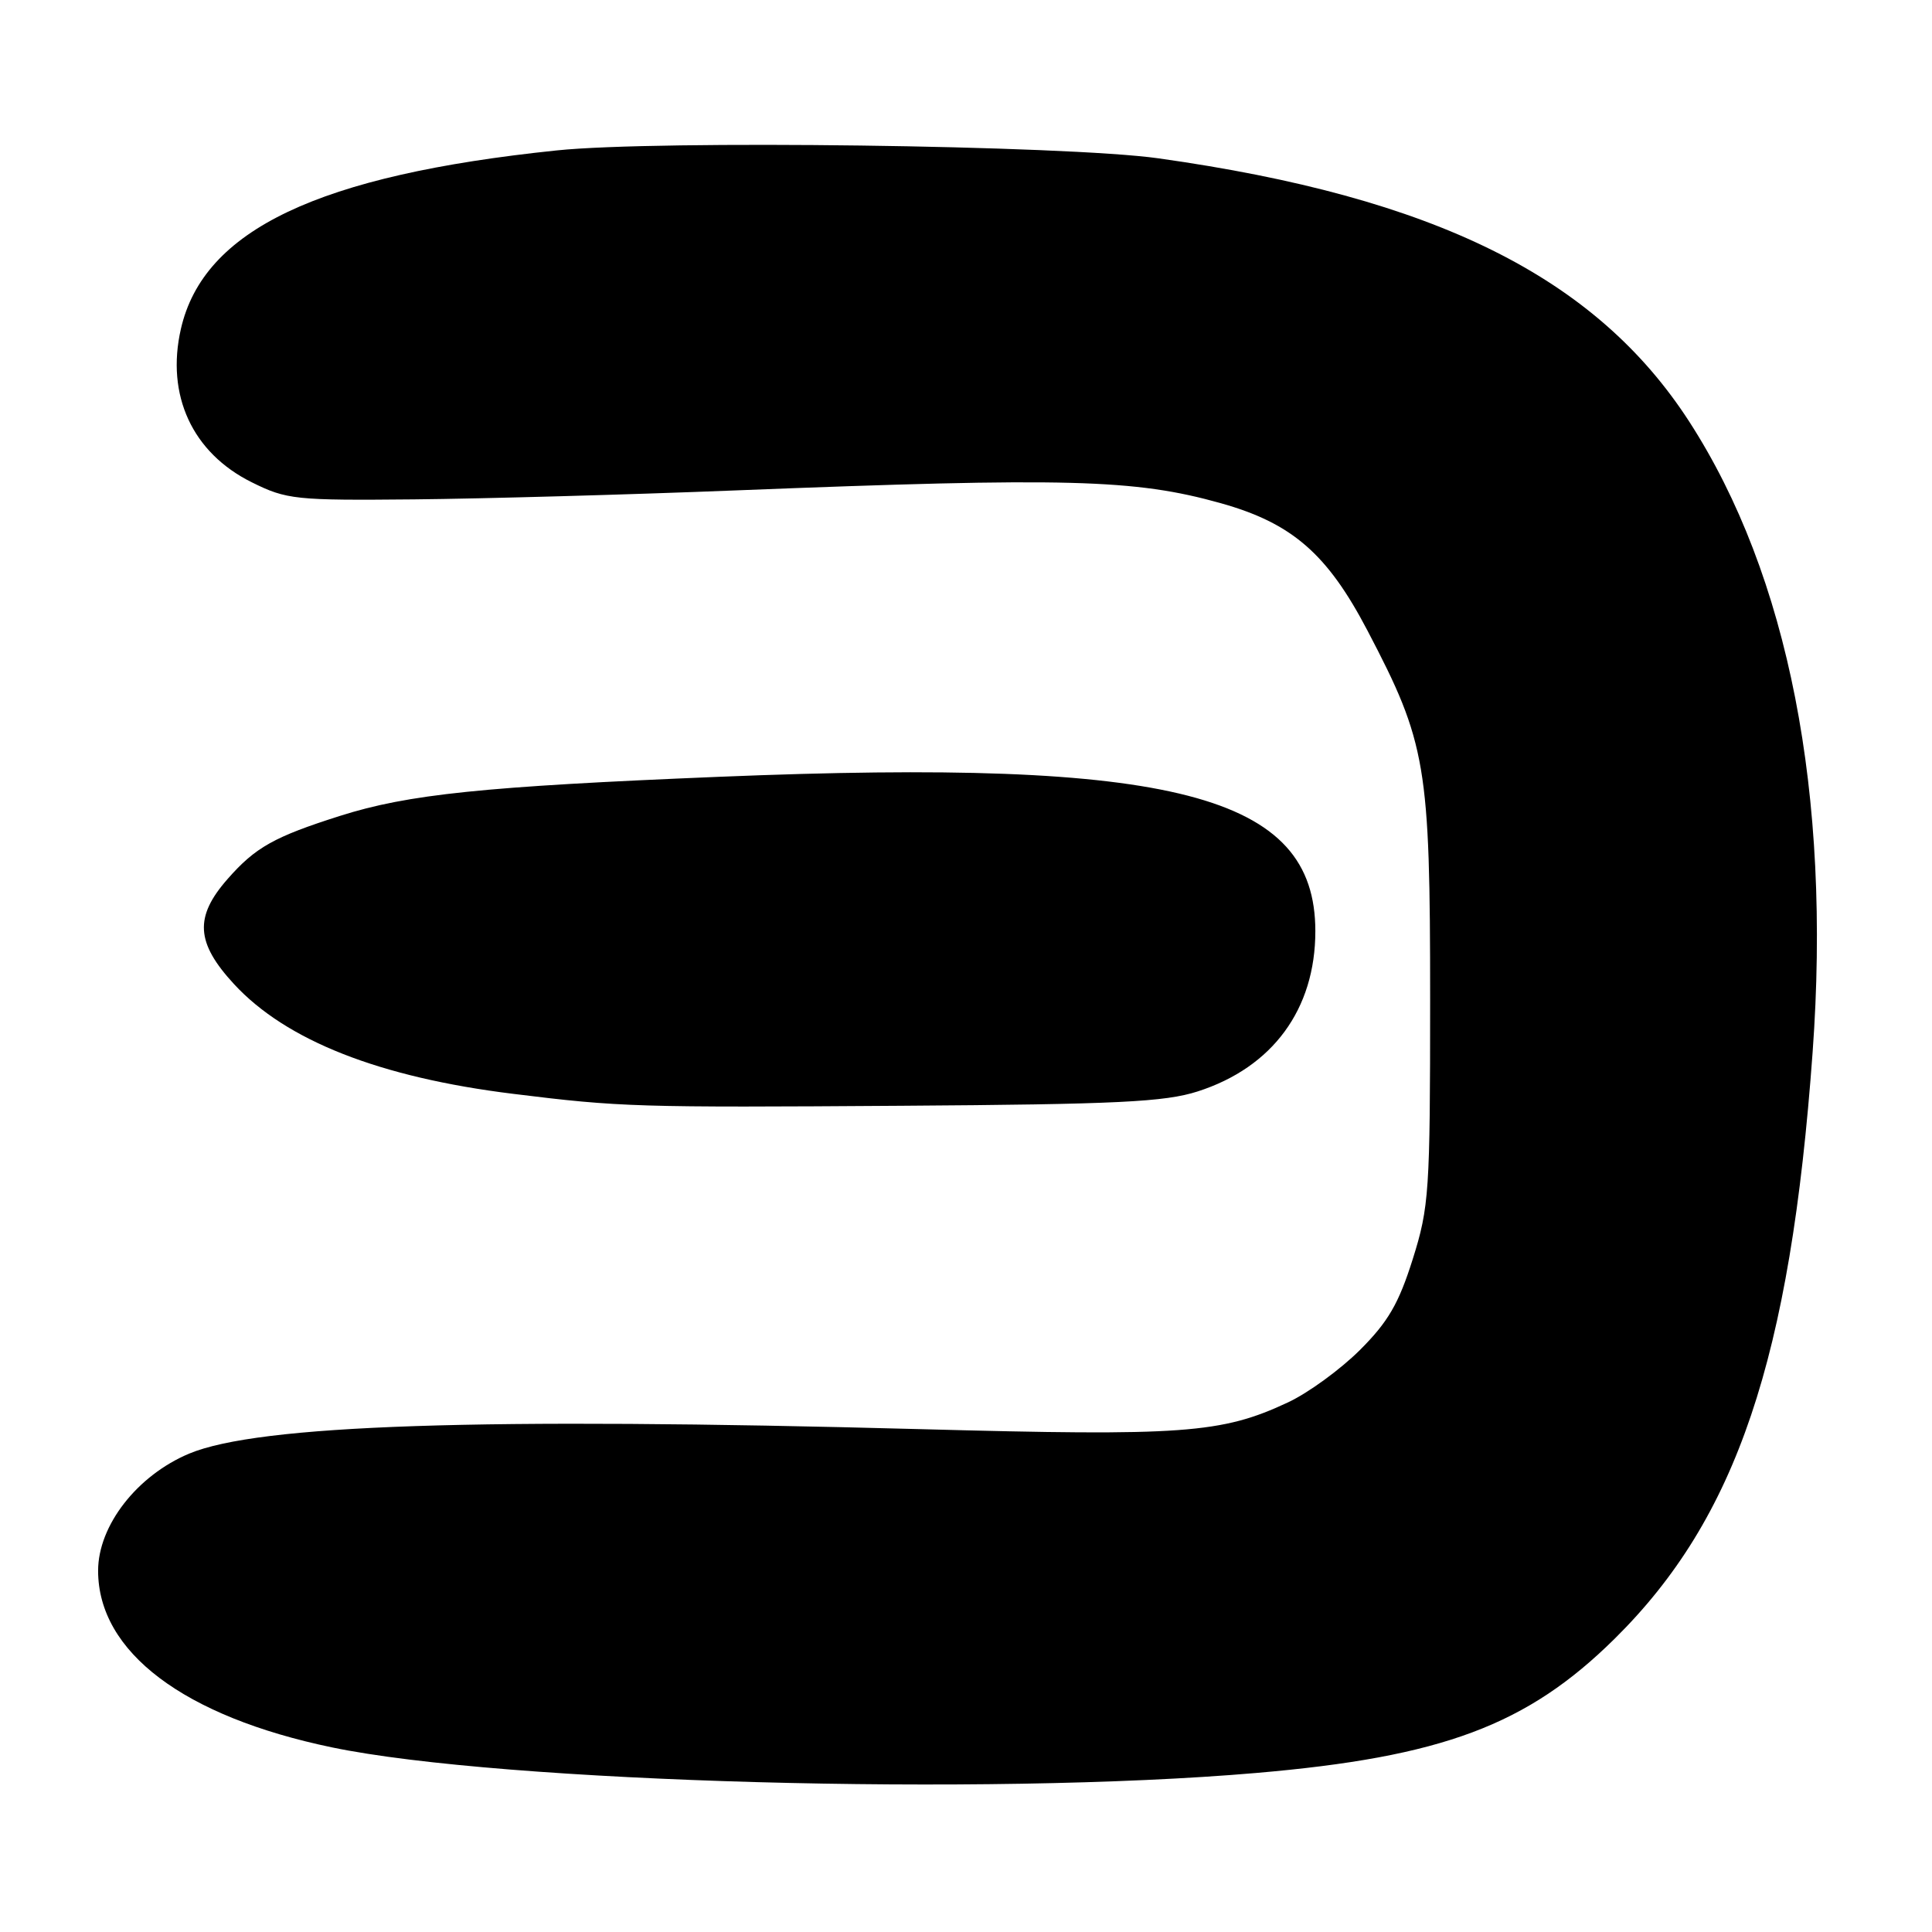 <?xml version="1.0" encoding="UTF-8" standalone="no"?>
<!DOCTYPE svg PUBLIC "-//W3C//DTD SVG 1.1//EN" "http://www.w3.org/Graphics/SVG/1.1/DTD/svg11.dtd" >
<svg xmlns="http://www.w3.org/2000/svg" xmlns:xlink="http://www.w3.org/1999/xlink" version="1.1" viewBox="0 0 256 256">
 <g >
 <path fill="currentColor"
d=" M 166.42 234.93 C 191.12 232.81 202.35 228.61 213.96 217.13 C 230.11 201.16 237.23 180.09 240.18 139.44 C 242.67 105.26 236.98 76.21 223.83 55.86 C 211.44 36.70 190.13 26.13 153.50 20.98 C 141.21 19.25 87.13 18.54 73.78 19.93 C 42.20 23.21 26.97 30.45 23.97 43.58 C 21.96 52.37 25.49 60.01 33.37 63.91 C 37.98 66.20 39.13 66.32 54.87 66.17 C 64.02 66.08 83.20 65.55 97.50 64.98 C 141.42 63.25 150.34 63.48 161.74 66.67 C 171.20 69.32 175.86 73.36 181.20 83.56 C 189.01 98.47 189.50 101.37 189.50 132.50 C 189.50 157.93 189.37 159.93 187.19 166.86 C 185.34 172.73 183.93 175.16 180.19 178.89 C 177.61 181.46 173.32 184.59 170.65 185.83 C 161.88 189.94 156.77 190.31 122.00 189.37 C 63.48 187.80 34.26 188.78 25.07 192.61 C 18.17 195.50 13.00 202.14 13.00 208.13 C 13.00 218.89 24.35 227.45 44.00 231.54 C 66.53 236.22 130.71 238.00 166.42 234.93 Z  M 158.70 144.62 C 168.63 141.43 174.29 133.73 174.29 123.38 C 174.29 105.28 155.64 100.46 95.29 102.93 C 64.04 104.21 54.09 105.24 45.05 108.11 C 36.33 110.88 33.84 112.27 30.15 116.48 C 25.74 121.50 25.95 124.91 31.00 130.39 C 37.91 137.88 50.30 142.76 68.00 144.94 C 82.23 146.70 84.35 146.76 119.50 146.52 C 148.06 146.33 154.33 146.02 158.70 144.62 Z "/>
</g>
</svg>